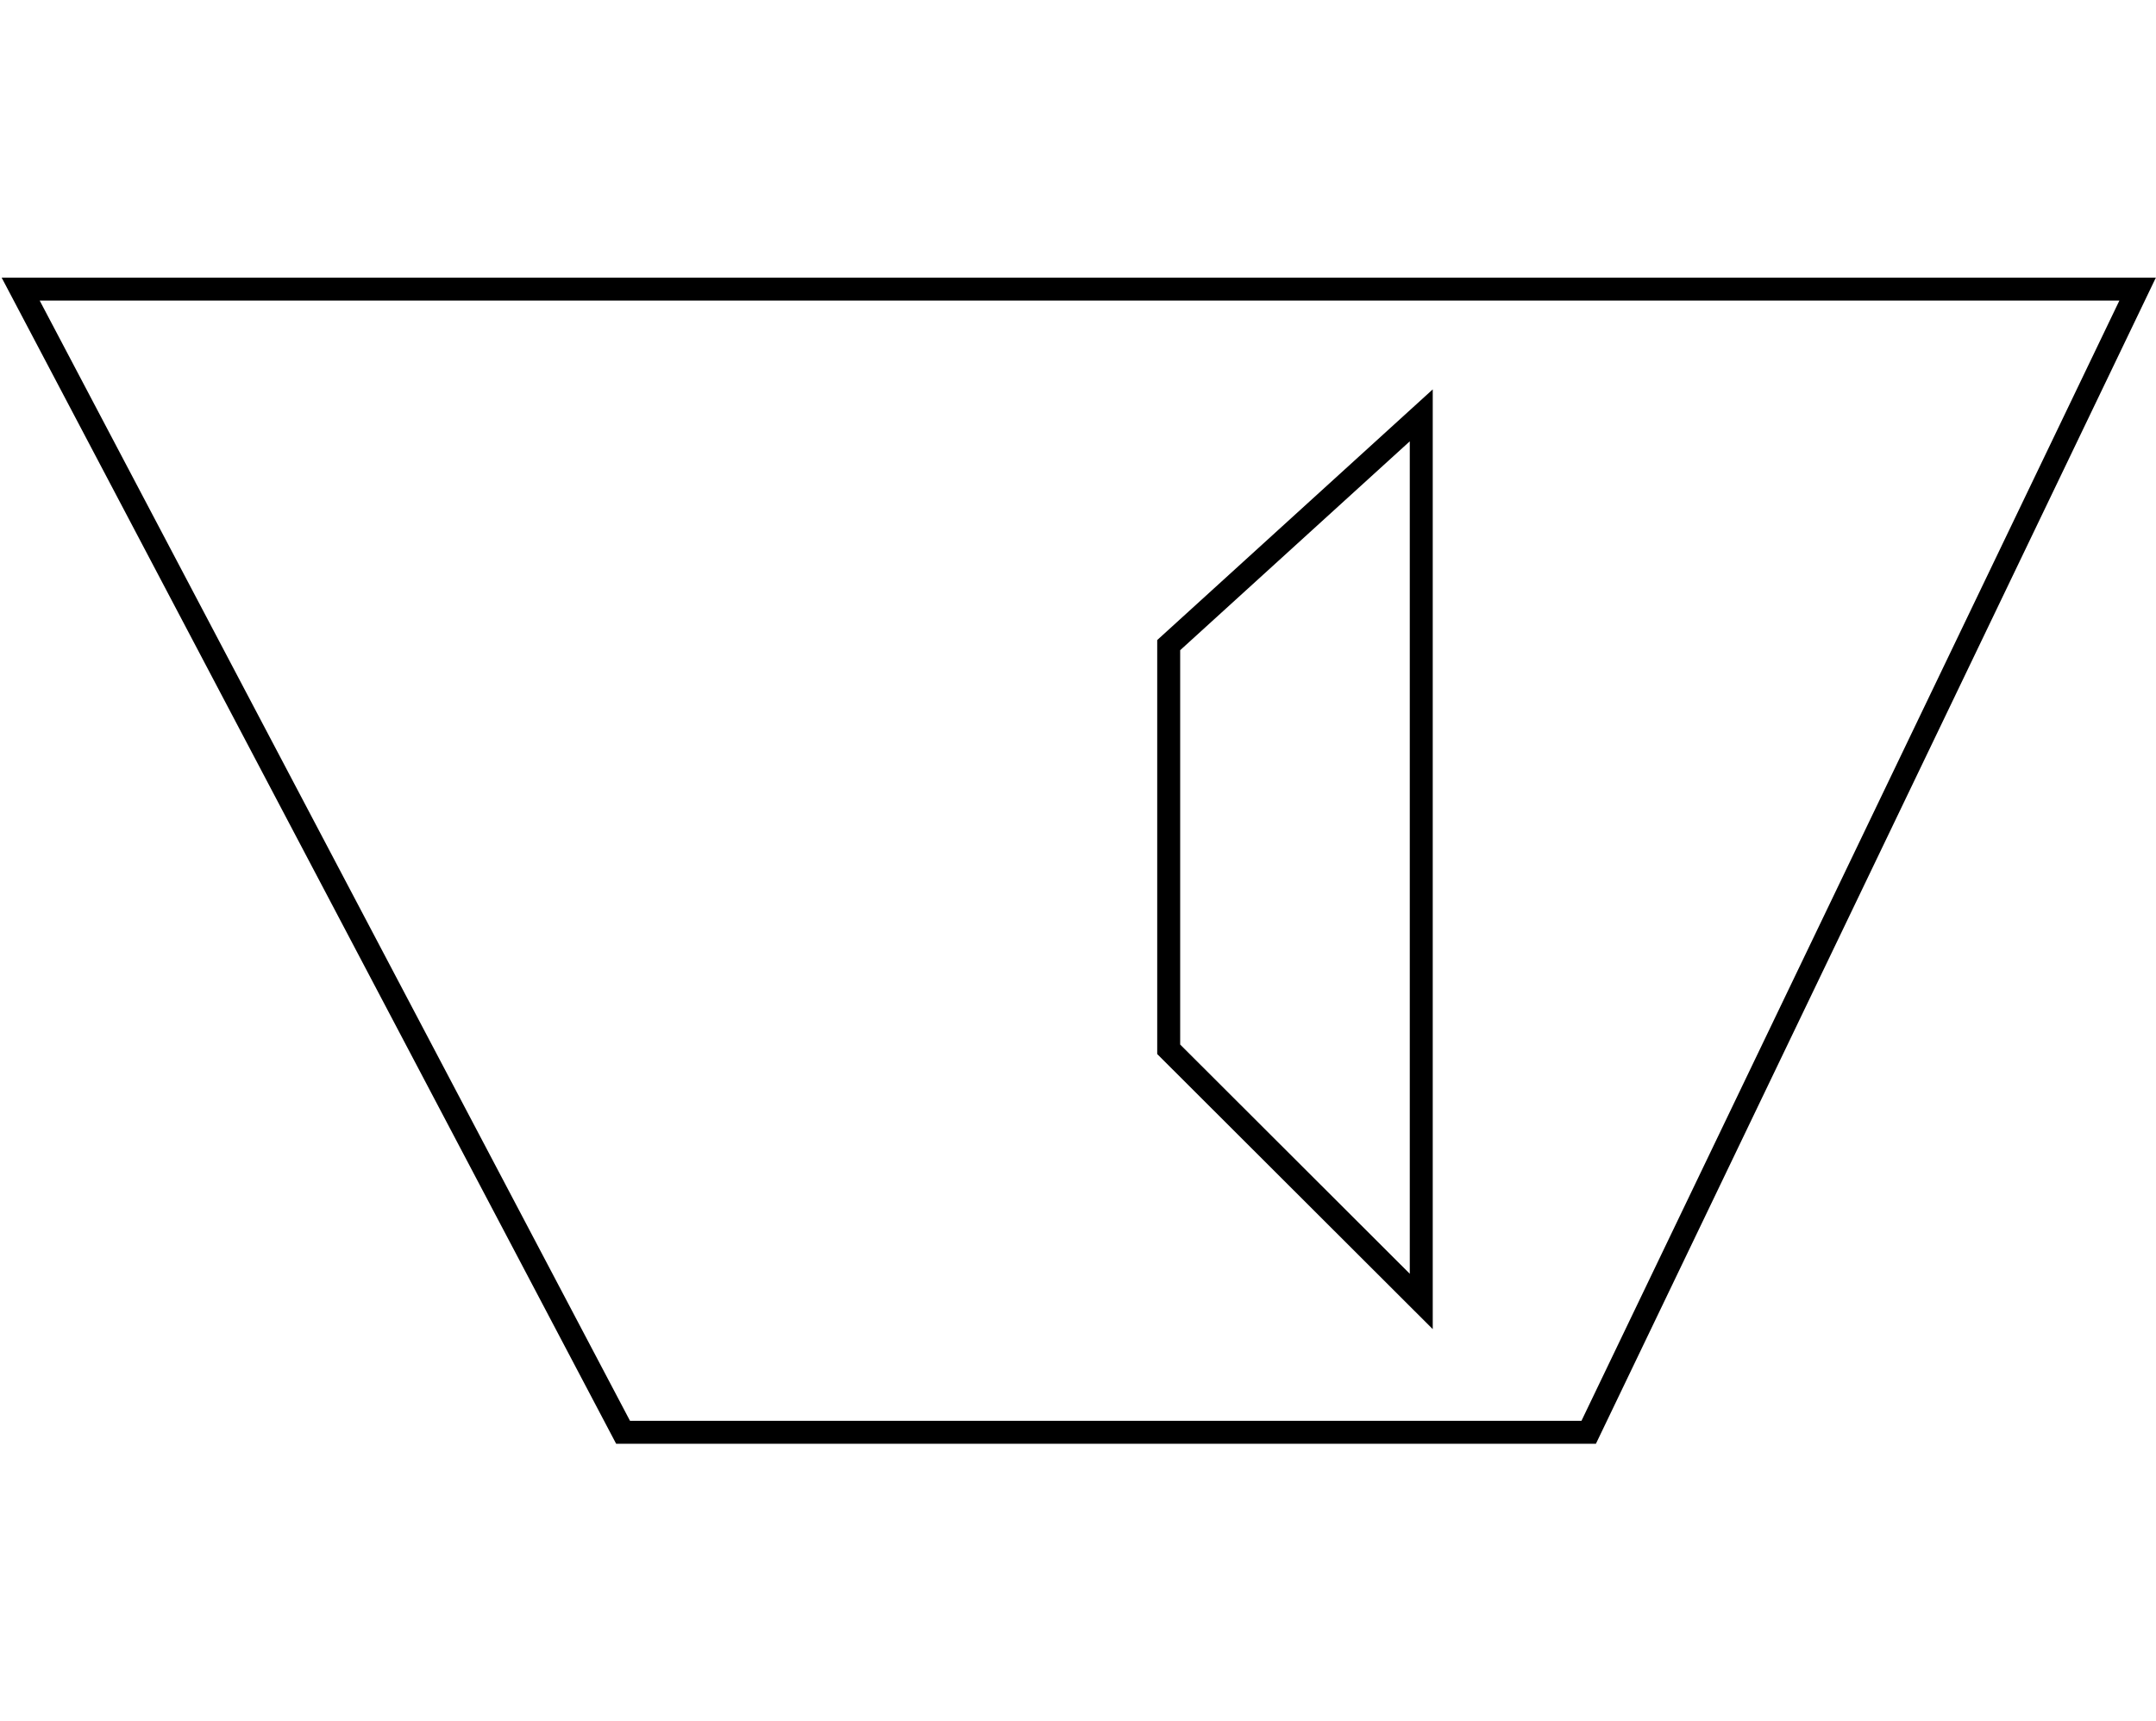 <svg width="705" height="563" viewBox="0 0 939 508" fill="none" xmlns="http://www.w3.org/2000/svg">
<path d="M691.919 503H271.369L9 5H931L691.919 503Z" stroke="black" stroke-width="10"/>
<path d="M509 160.092V336.158L619 446V60L509 160.092Z" stroke="black" stroke-width="10"/>
</svg>
